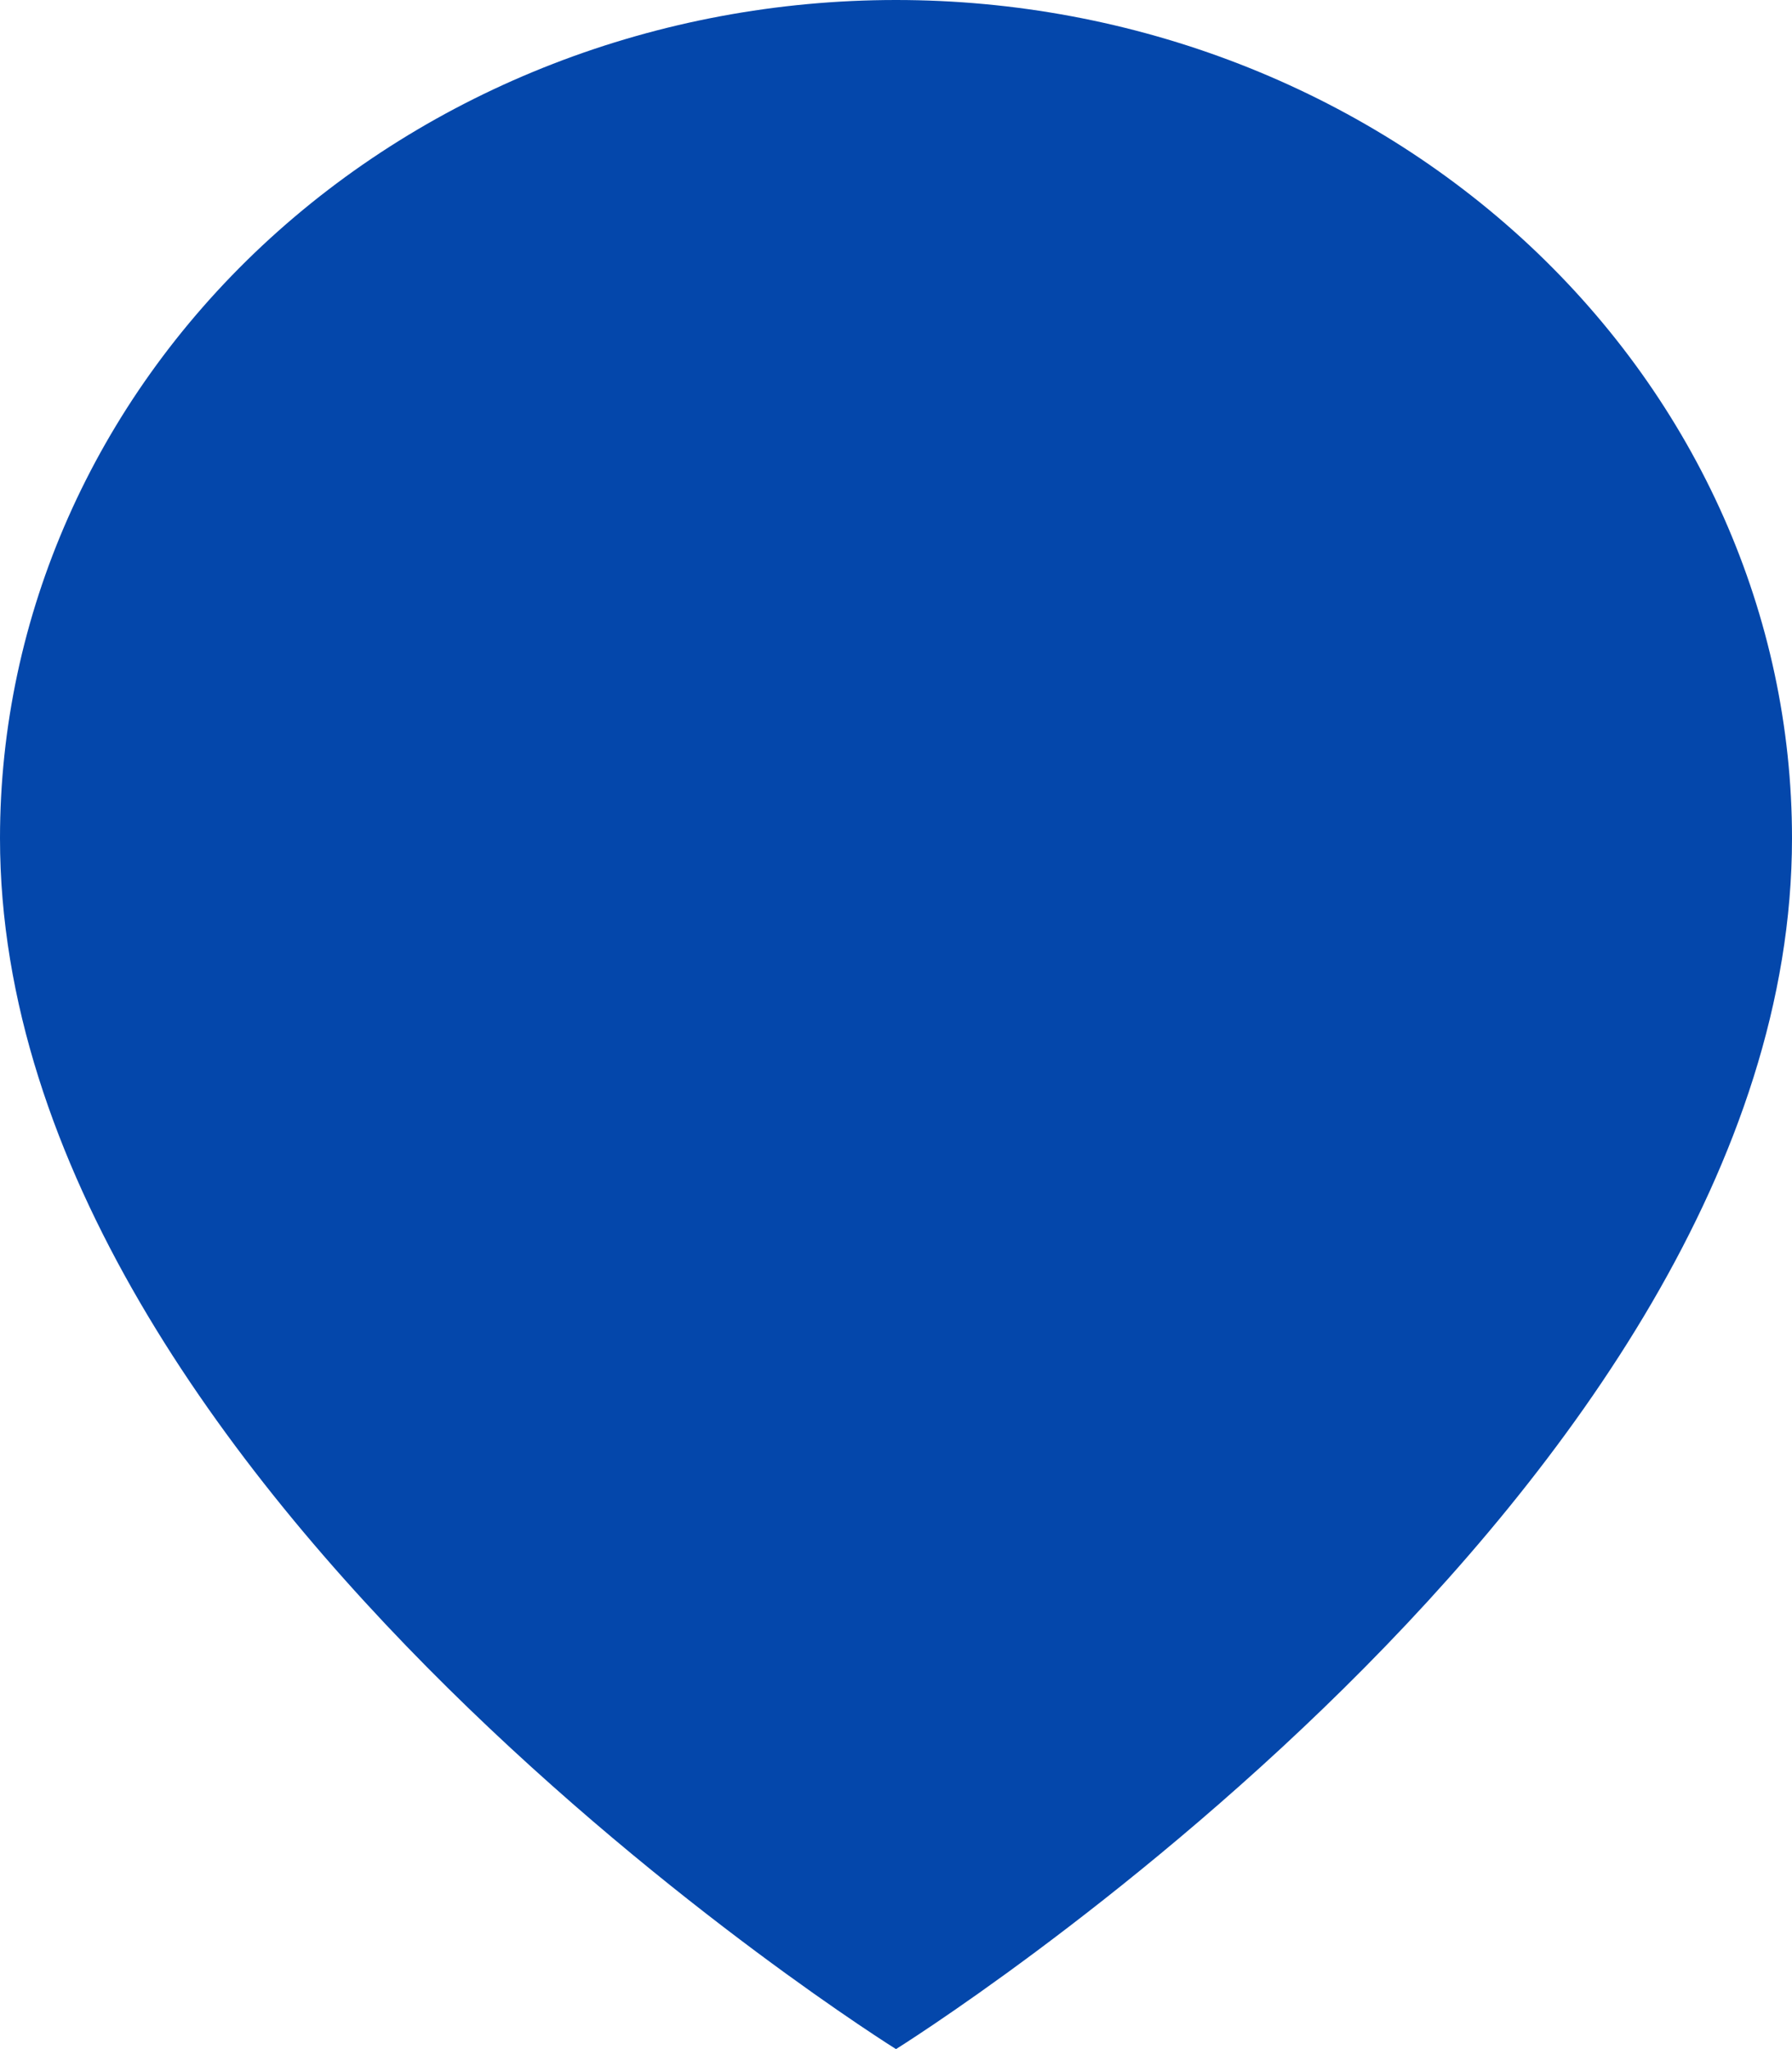 <svg width="14" height="16" viewBox="0 0 14 16" fill="none" xmlns="http://www.w3.org/2000/svg">
<path d="M14 6.545C14 11.636 7 16 7 16C7 16 0 11.636 0 6.545C2.76642e-08 4.809 0.737 3.145 2.05 1.917C3.363 0.69 5.143 0 7 0C8.857 0 10.637 0.69 11.95 1.917C13.262 3.145 14 4.809 14 6.545Z" fill="#0447AB"/>
</svg>
